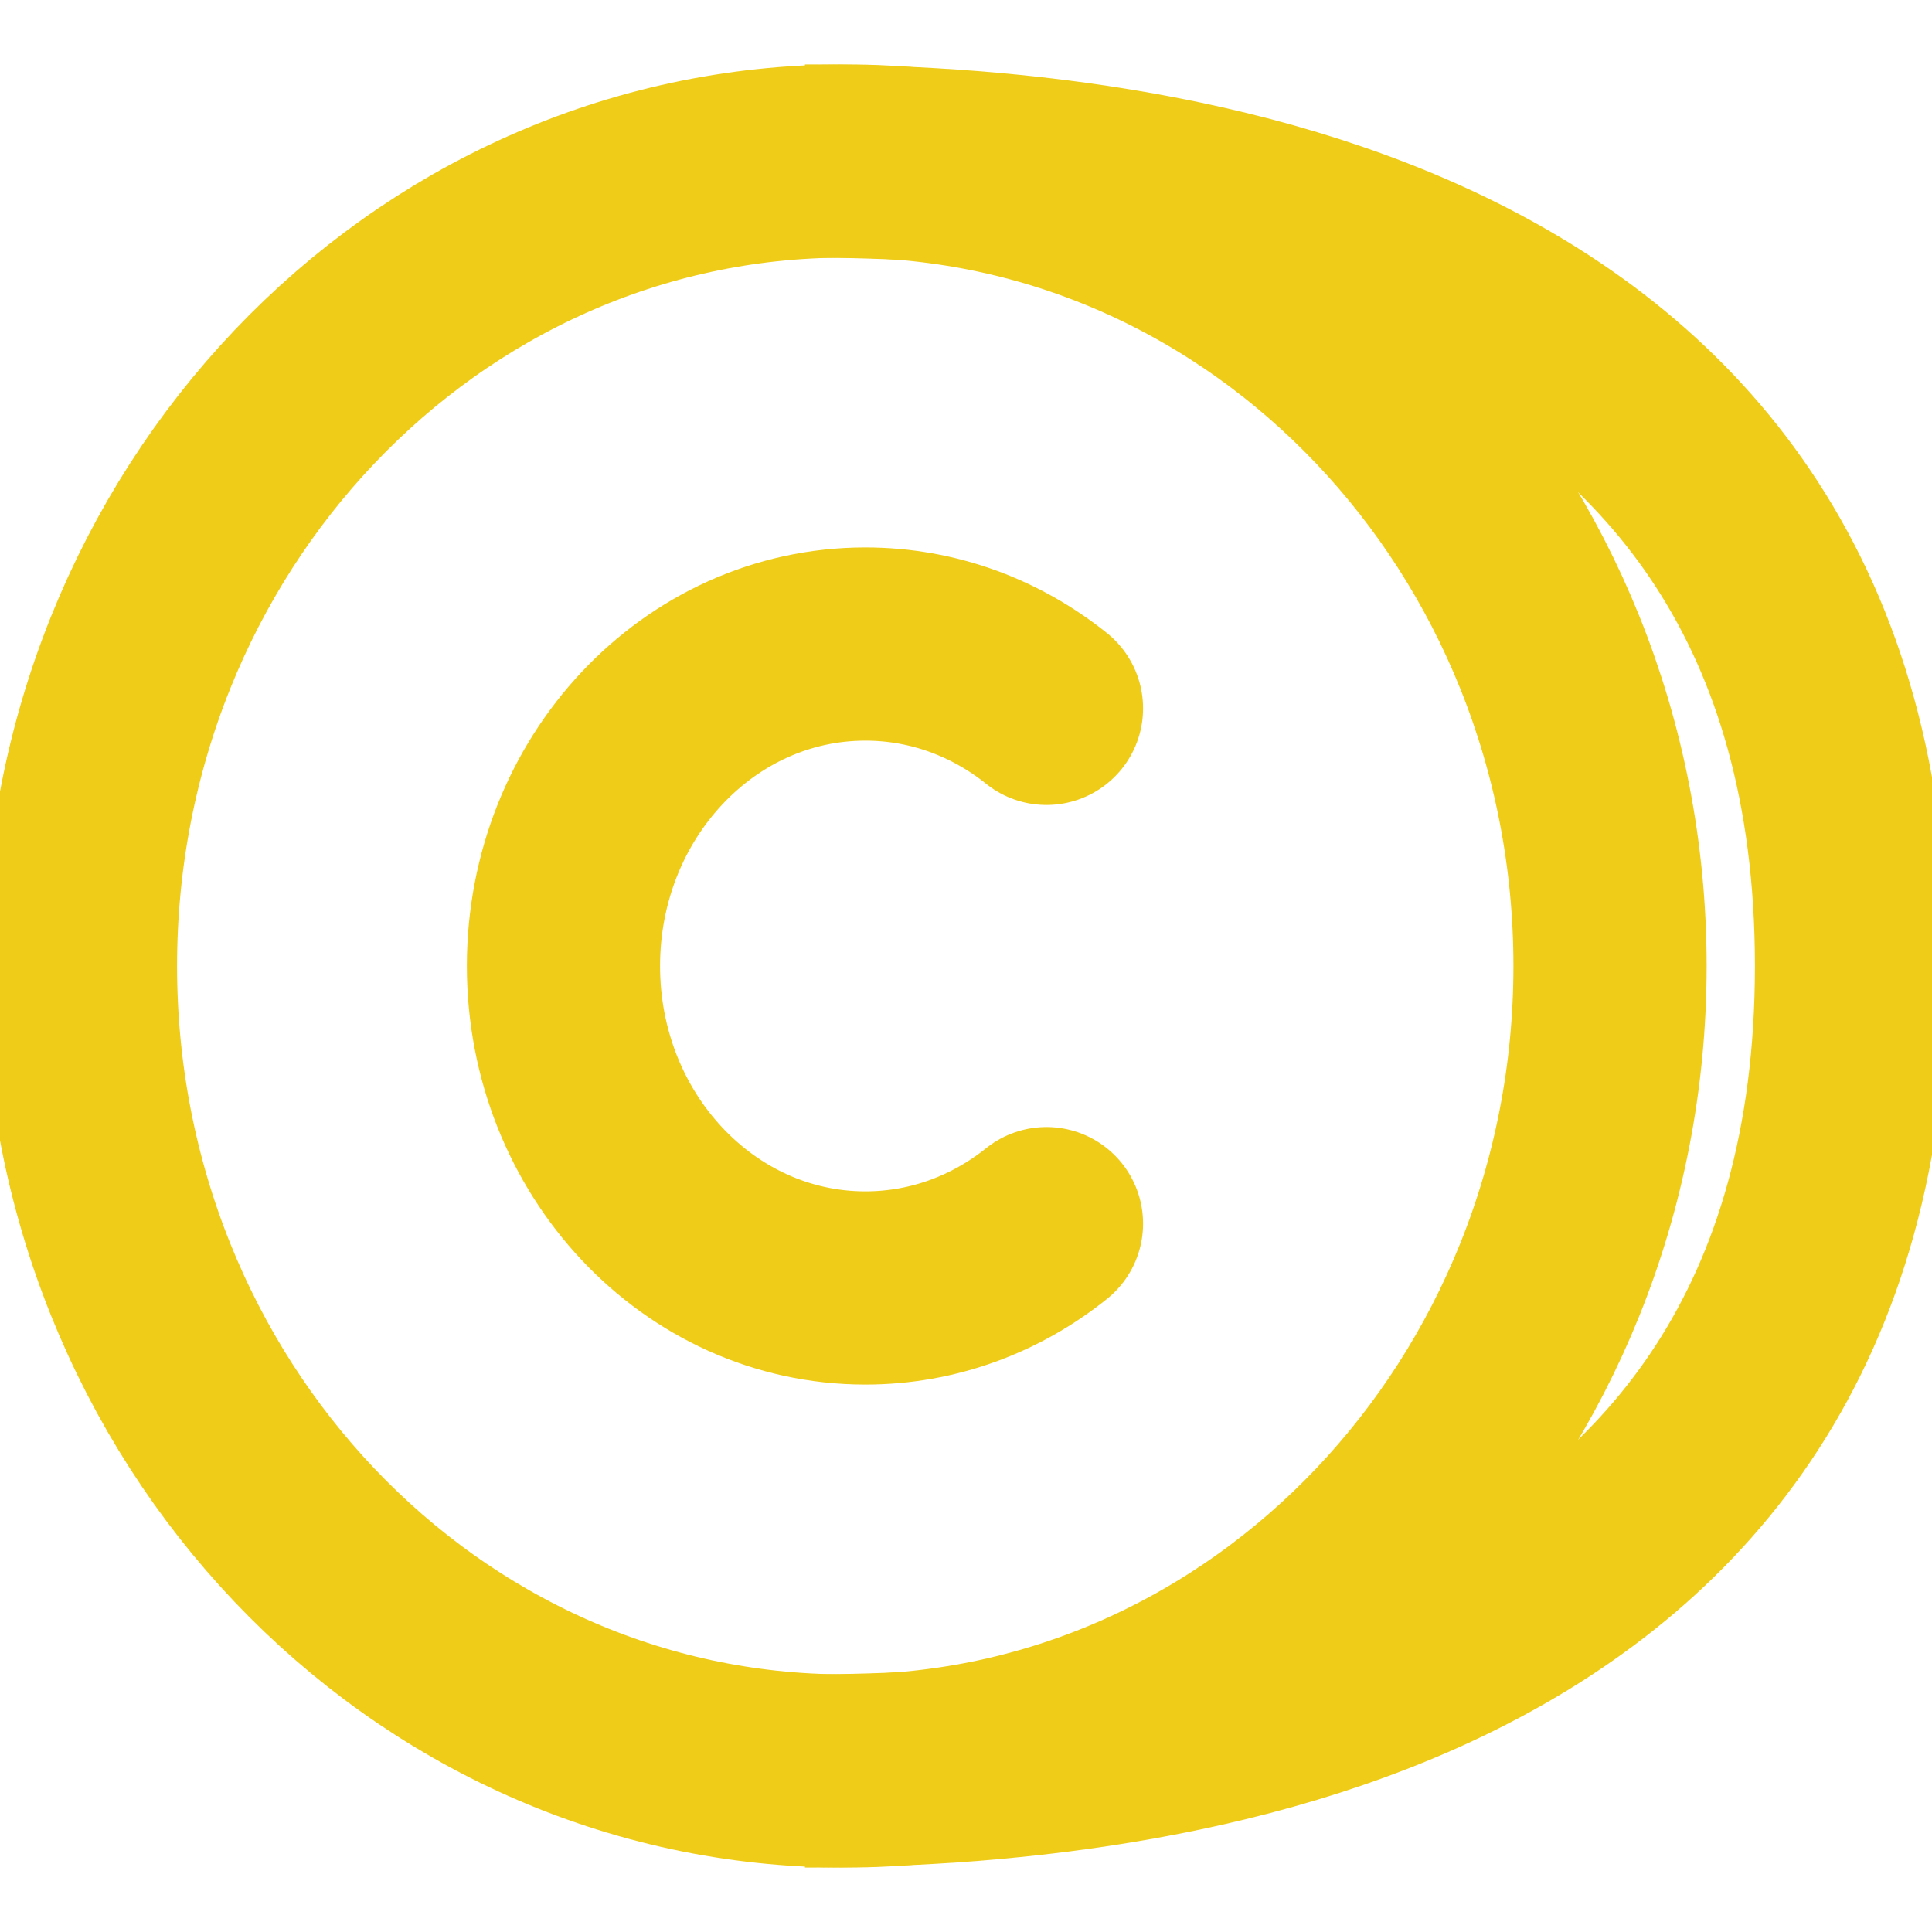 <svg width="20" height="20" viewBox="0 0 20 20" fill="none" xmlns="http://www.w3.org/2000/svg">
<g clip-path="url(#clip0_28_386)">
<path d="M8.75 18.333C4.378 18.333 0.833 14.602 0.833 10C0.833 5.398 4.378 1.667 8.75 1.667C13.122 1.667 16.667 5.398 16.667 10C16.667 14.602 13.122 18.333 8.75 18.333Z" stroke="#EFCC17" stroke-width="2" stroke-linecap="round" stroke-linejoin="round"/>
<path d="M10.833 7.333C10.311 6.915 9.662 6.667 8.958 6.667C7.232 6.667 5.833 8.159 5.833 10C5.833 11.841 7.232 13.333 8.958 13.333C9.662 13.333 10.311 13.085 10.833 12.667" stroke="#EFCC17" stroke-width="2" stroke-linecap="round" stroke-linejoin="round"/>
<path d="M8.333 1.667C11.944 1.667 19.167 2.5 19.167 10C19.167 17.5 11.944 18.333 8.333 18.333" stroke="#EFCC17" stroke-width="2"/>
</g>
<defs>
<clipPath id="clip0_28_386">
<rect width="20" height="20" fill="white"/>
</clipPath>
</defs>
</svg>
